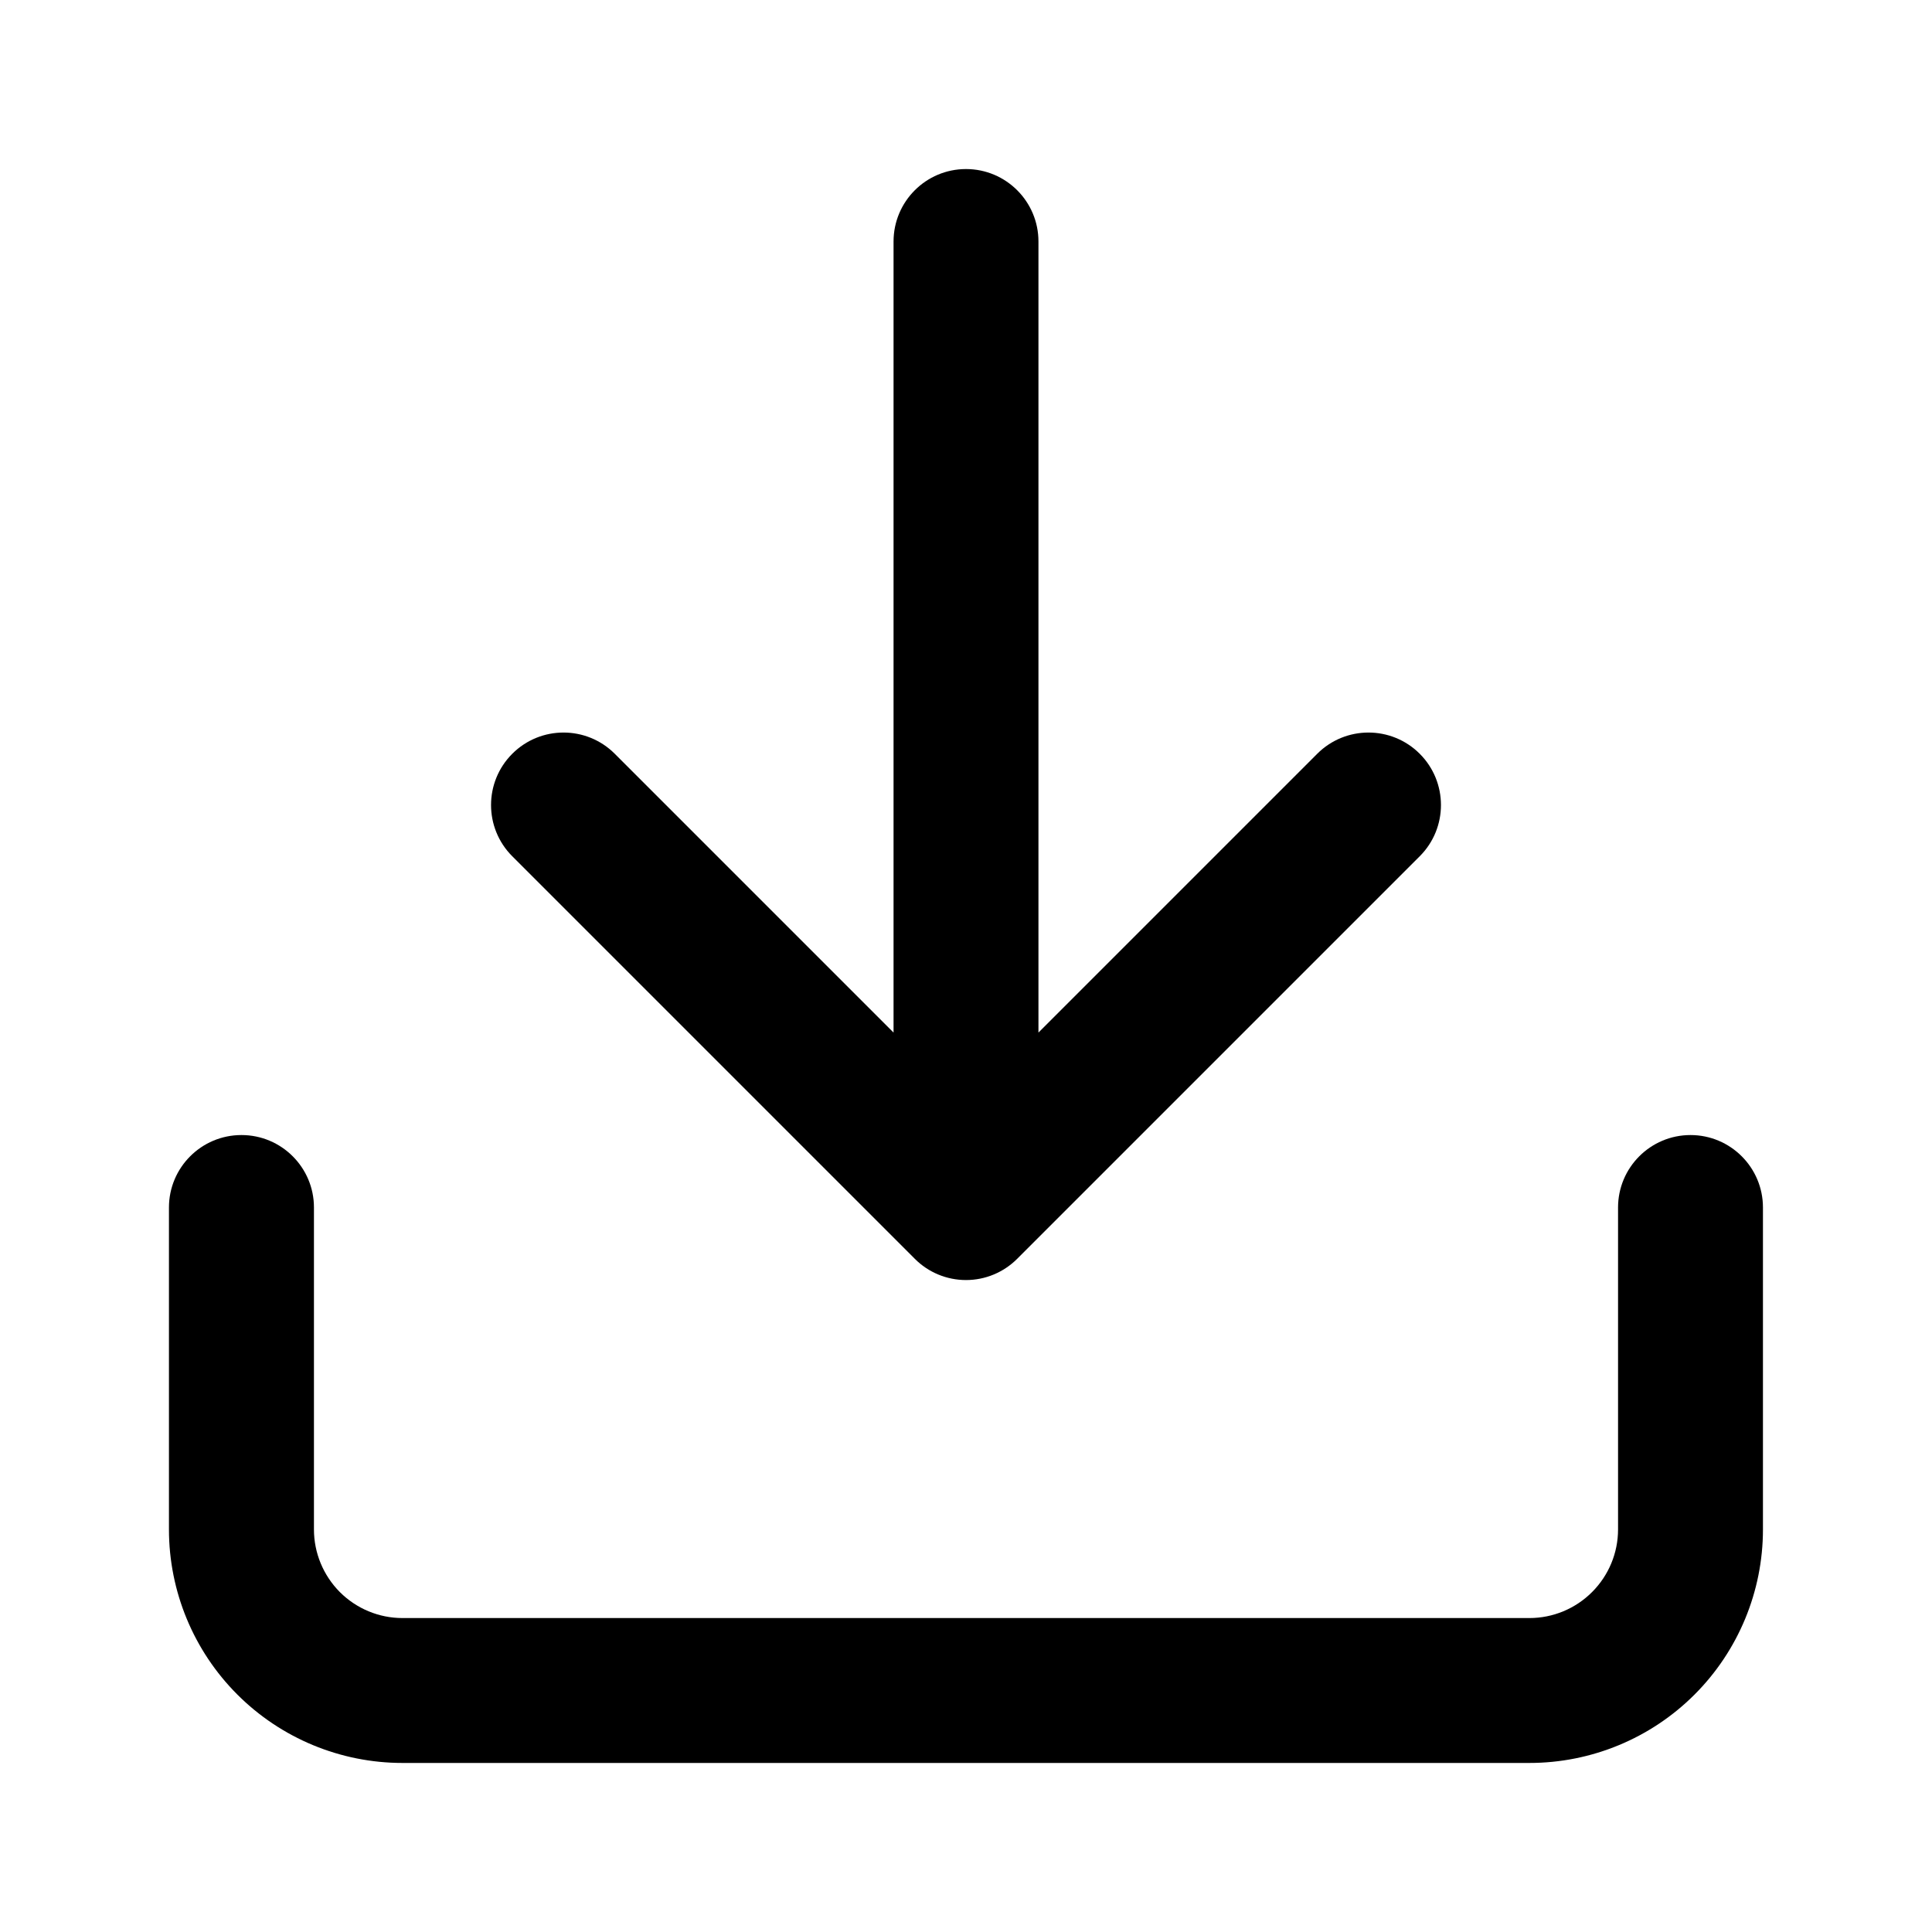 <svg viewBox="0 0 20 20" xmlns="http://www.w3.org/2000/svg"><path d="m10 1.75c.414 0 .75.336.75.75v8.189l2.886-2.886c.293-.293.768-.293 1.061 0 .293.293.293.768 0 1.061l-4.167 4.167c-.141.141-.331.22-.53.22-.199 0-.39-.079-.53-.22l-4.167-4.167c-.293-.293-.293-.768 0-1.061.293-.293.768-.293 1.061 0l2.886 2.886v-8.189c0-.414.336-.75.75-.75zm-7.5 10c.414 0 .75.336.75.75v3.333c0 .243.097.476.268.648.172.172.405.269.648.269h11.667c.243 0 .476-.097.648-.269s.269-.405.269-.648v-3.333c0-.414.336-.75.75-.75s.75.336.75.75v3.333c0 .641-.255 1.256-.708 1.709s-1.068.708-1.709.708h-11.667c-.641 0-1.256-.255-1.709-.708-.453-.453-.708-1.068-.708-1.709v-3.333c0-.414.336-.75.75-.75z"/></svg>